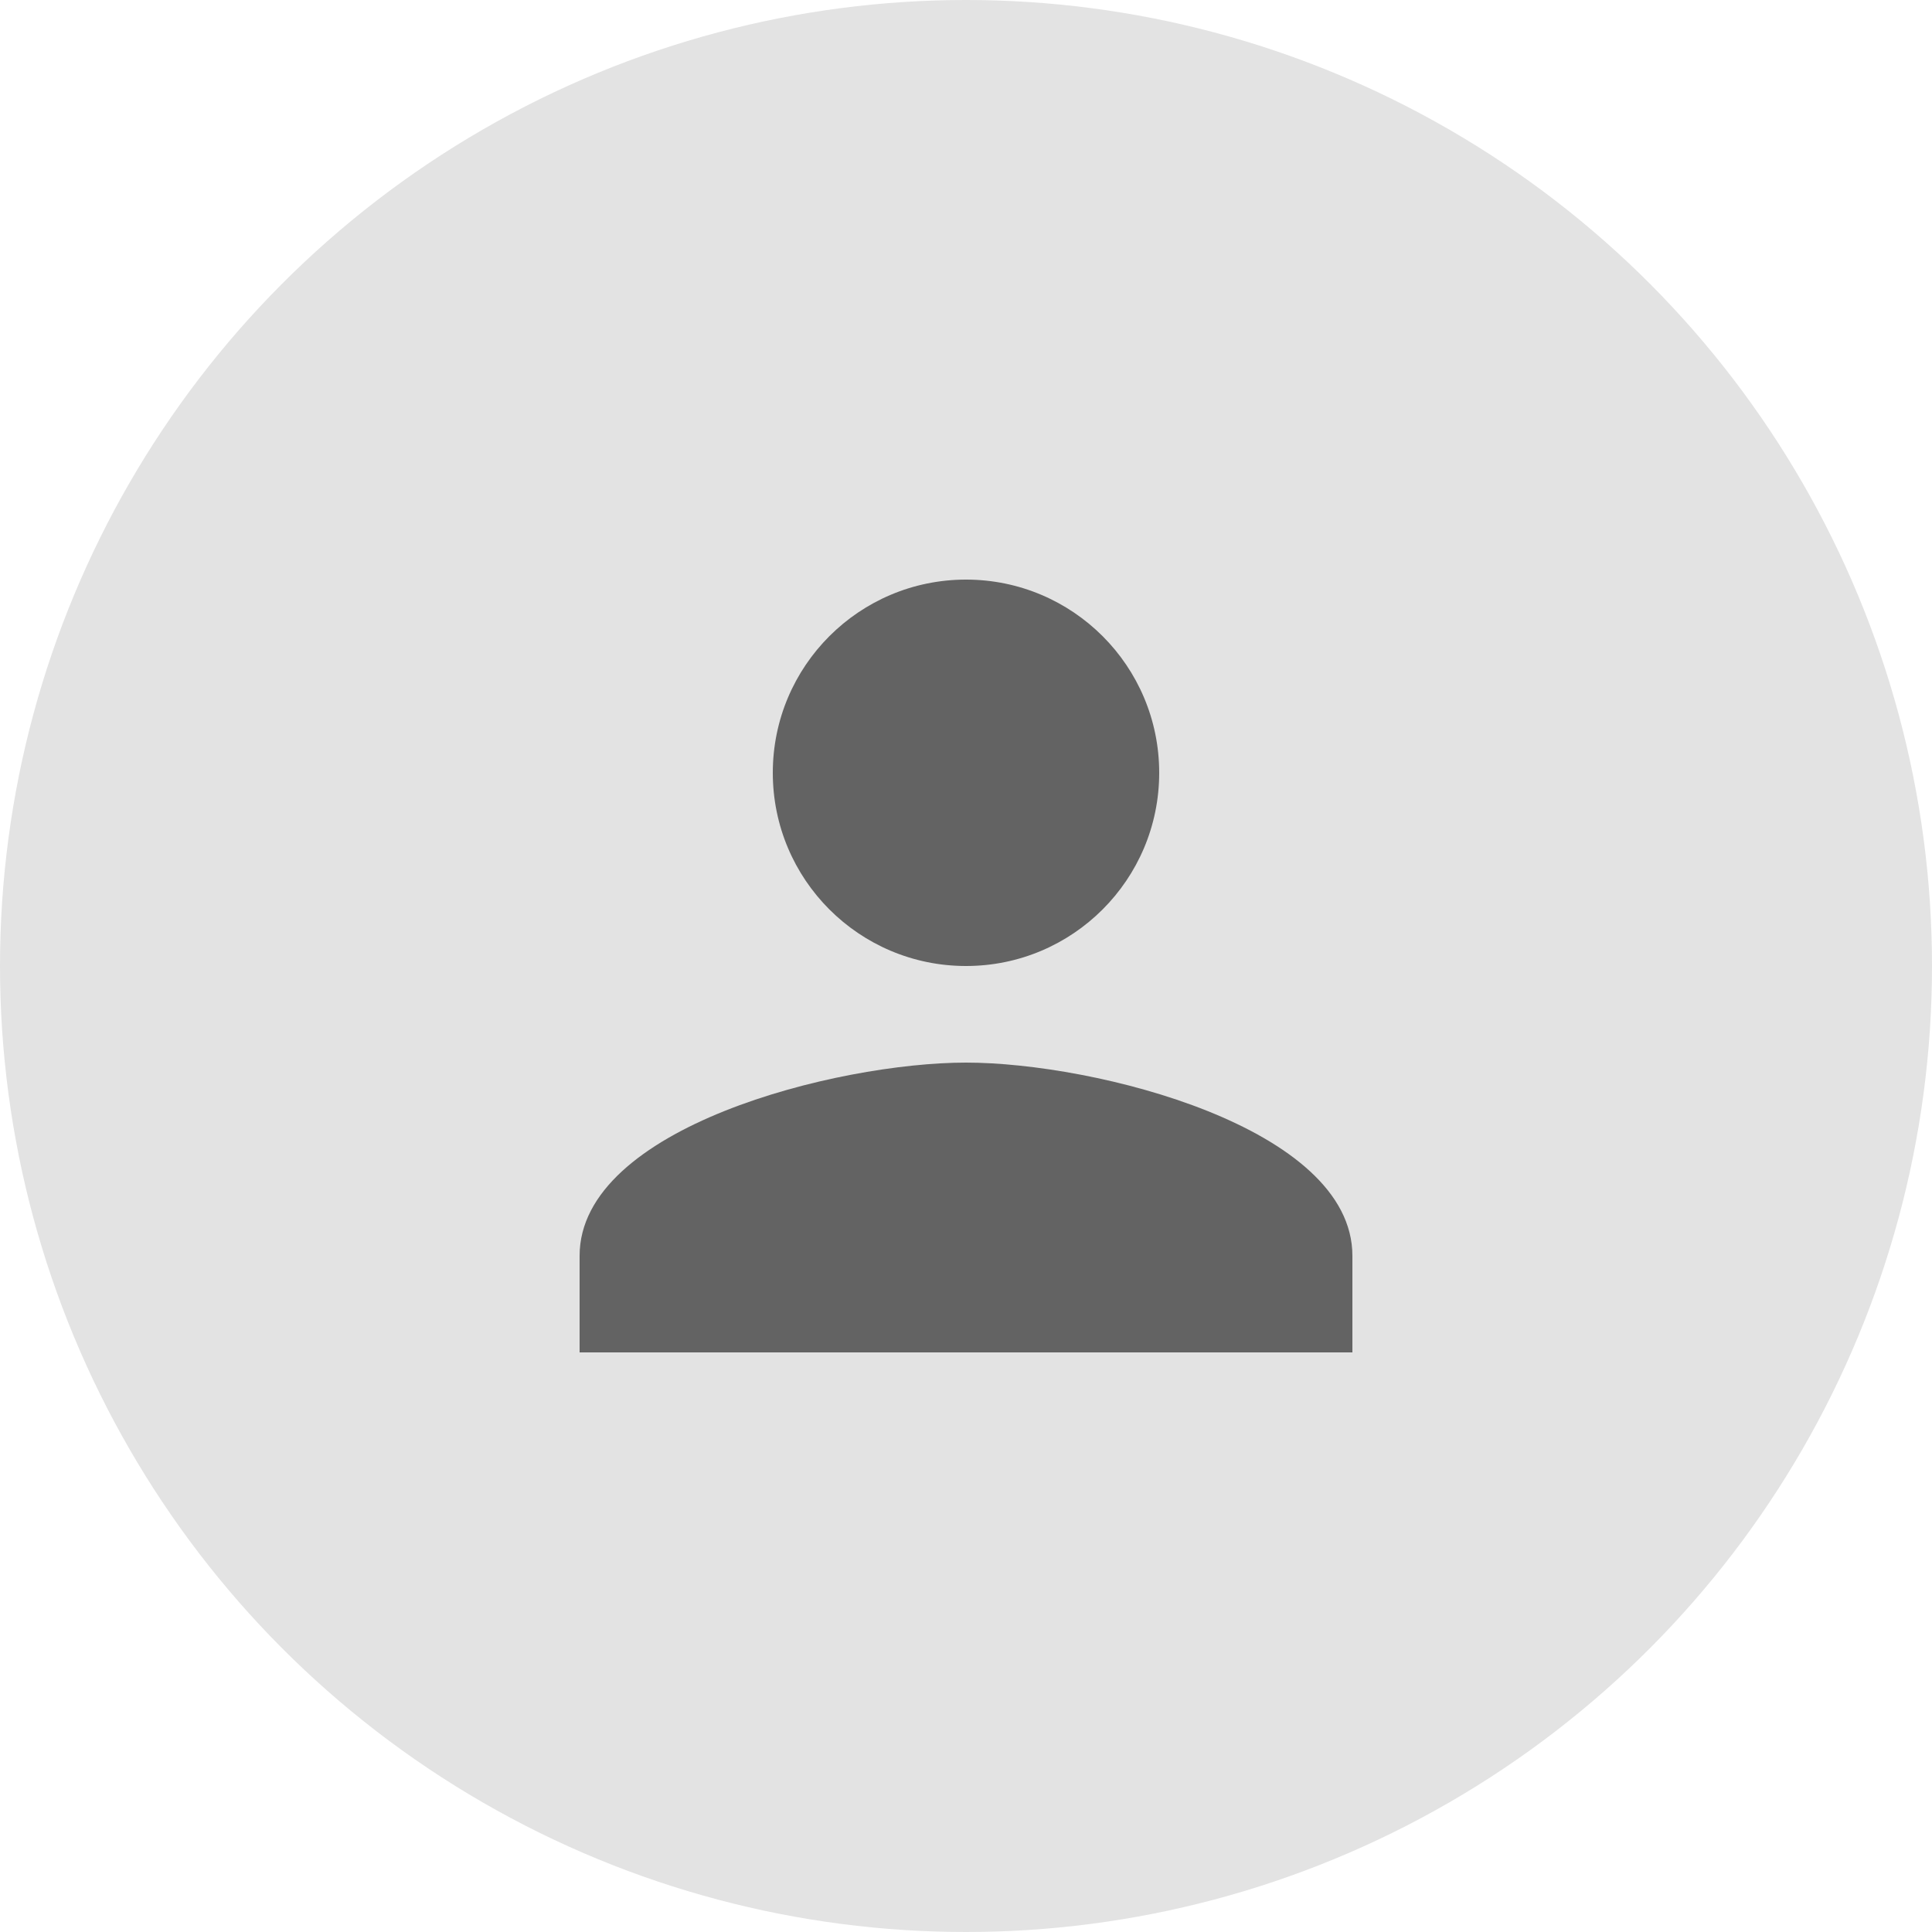 <svg width="40" height="40" viewBox="0 0 40 40" fill="none" xmlns="http://www.w3.org/2000/svg">
<circle cx="20" cy="20" r="20" fill="#E3E3E3"/>
<g clip-path="url(#clip0_1434_40343)">
<path d="M20 20C22.21 20 24 18.21 24 16C24 13.79 22.21 12 20 12C17.79 12 16 13.79 16 16C16 18.21 17.79 20 20 20ZM20 22C17.33 22 12 23.34 12 26V28H28V26C28 23.34 22.67 22 20 22Z" fill="#636363"/>
</g>
<defs>
<clipPath id="clip0_1434_40343">
<rect width="24" height="24" fill="white" transform="translate(8 8)"/>
</clipPath>
</defs>
</svg>
